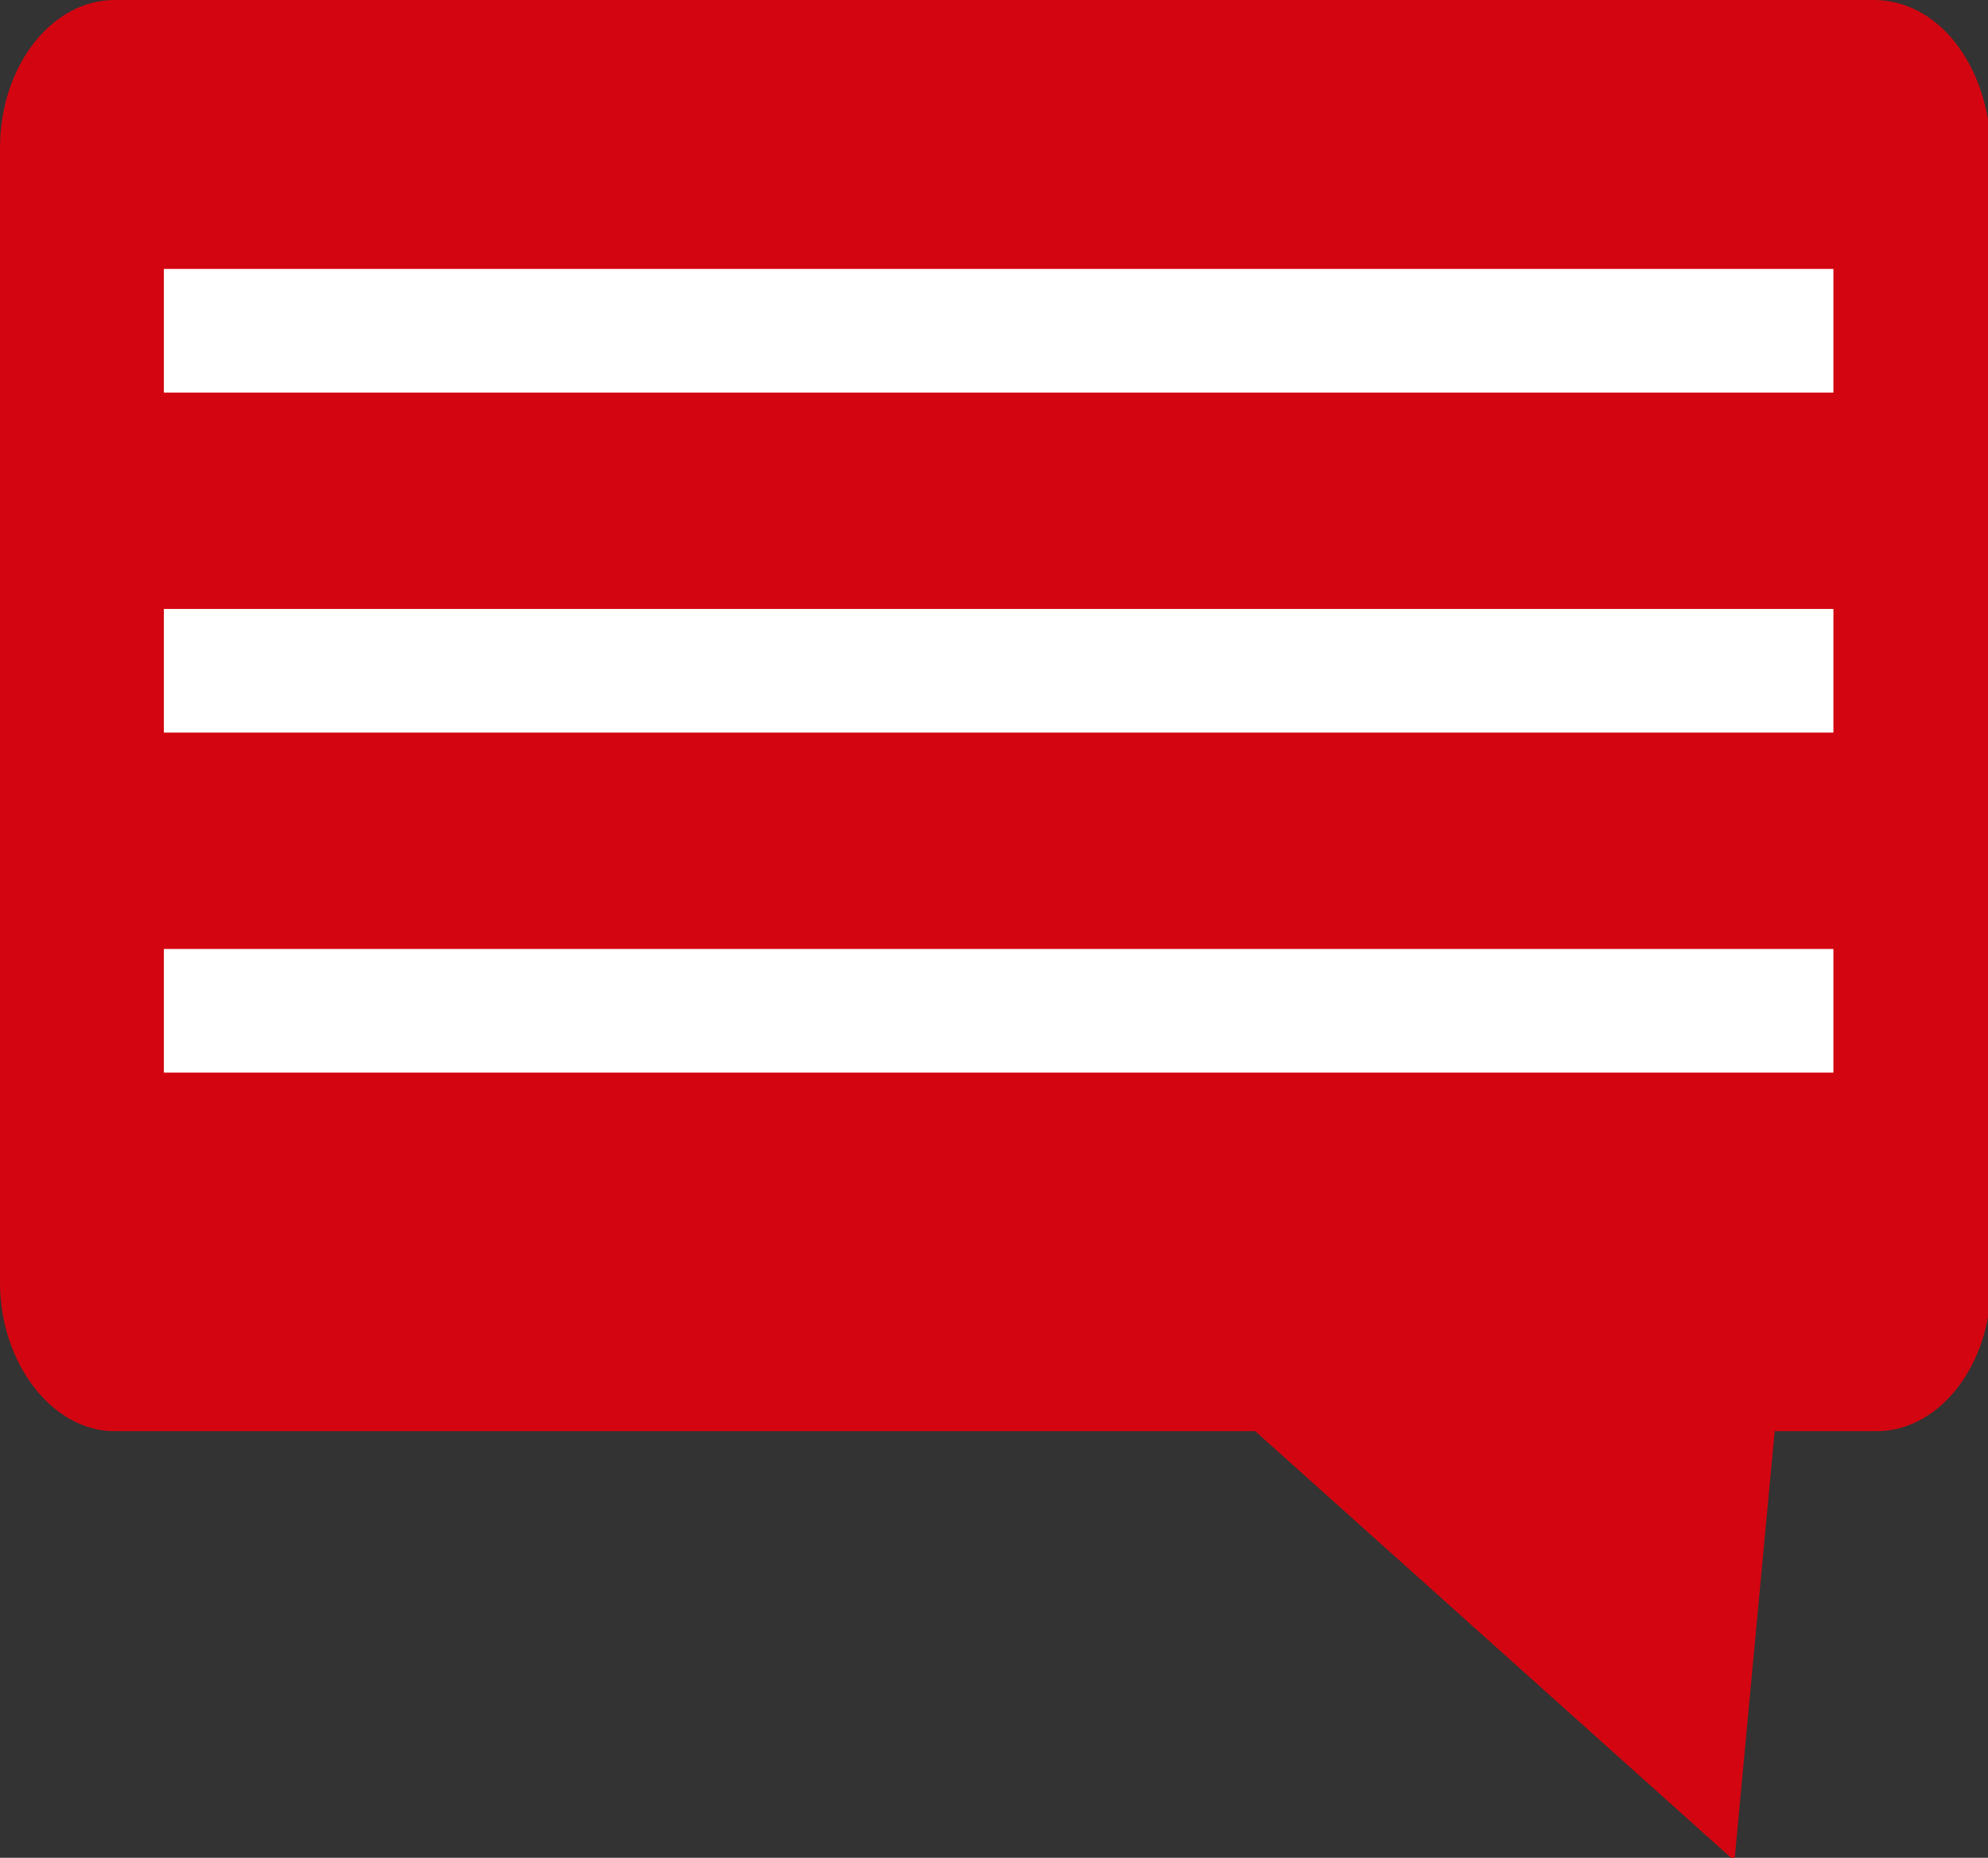 <?xml version="1.0" encoding="utf-8"?>
<!-- Generator: Adobe Illustrator 21.1.0, SVG Export Plug-In . SVG Version: 6.00 Build 0)  -->
<svg version="1.1" id="_x38_" xmlns="http://www.w3.org/2000/svg" xmlns:xlink="http://www.w3.org/1999/xlink" x="0px" y="0px"
	 viewBox="0 0 64.3 60.1" style="enable-background:new 0 0 64.3 60.1;" xml:space="preserve">
<rect x="0" y="0" width="64.3" height="60.1" fill="#333333" stroke="none"/>
<style type="text/css">
	.st0{fill-rule:evenodd;clip-rule:evenodd;fill:#D30510;}
	.st1{fill:#FFFFFF;}
</style>
<path class="st0" d="M60.6,0H3.7C1.7,0,0,2.1,0,4.8v36.7c0,2.6,1.7,4.8,3.7,4.8h36.9l15.5,13.9l1.3-13.9h3.3c2,0,3.7-2.1,3.7-4.8
	V4.8C64.3,2.1,62.7,0,60.6,0z"/>
<rect x="5.3" y="8.7" class="st1" width="54" height="4"/>
<rect x="5.3" y="19.7" class="st1" width="54" height="4"/>
<rect x="5.3" y="30.7" class="st1" width="54" height="4"/>
</svg>
